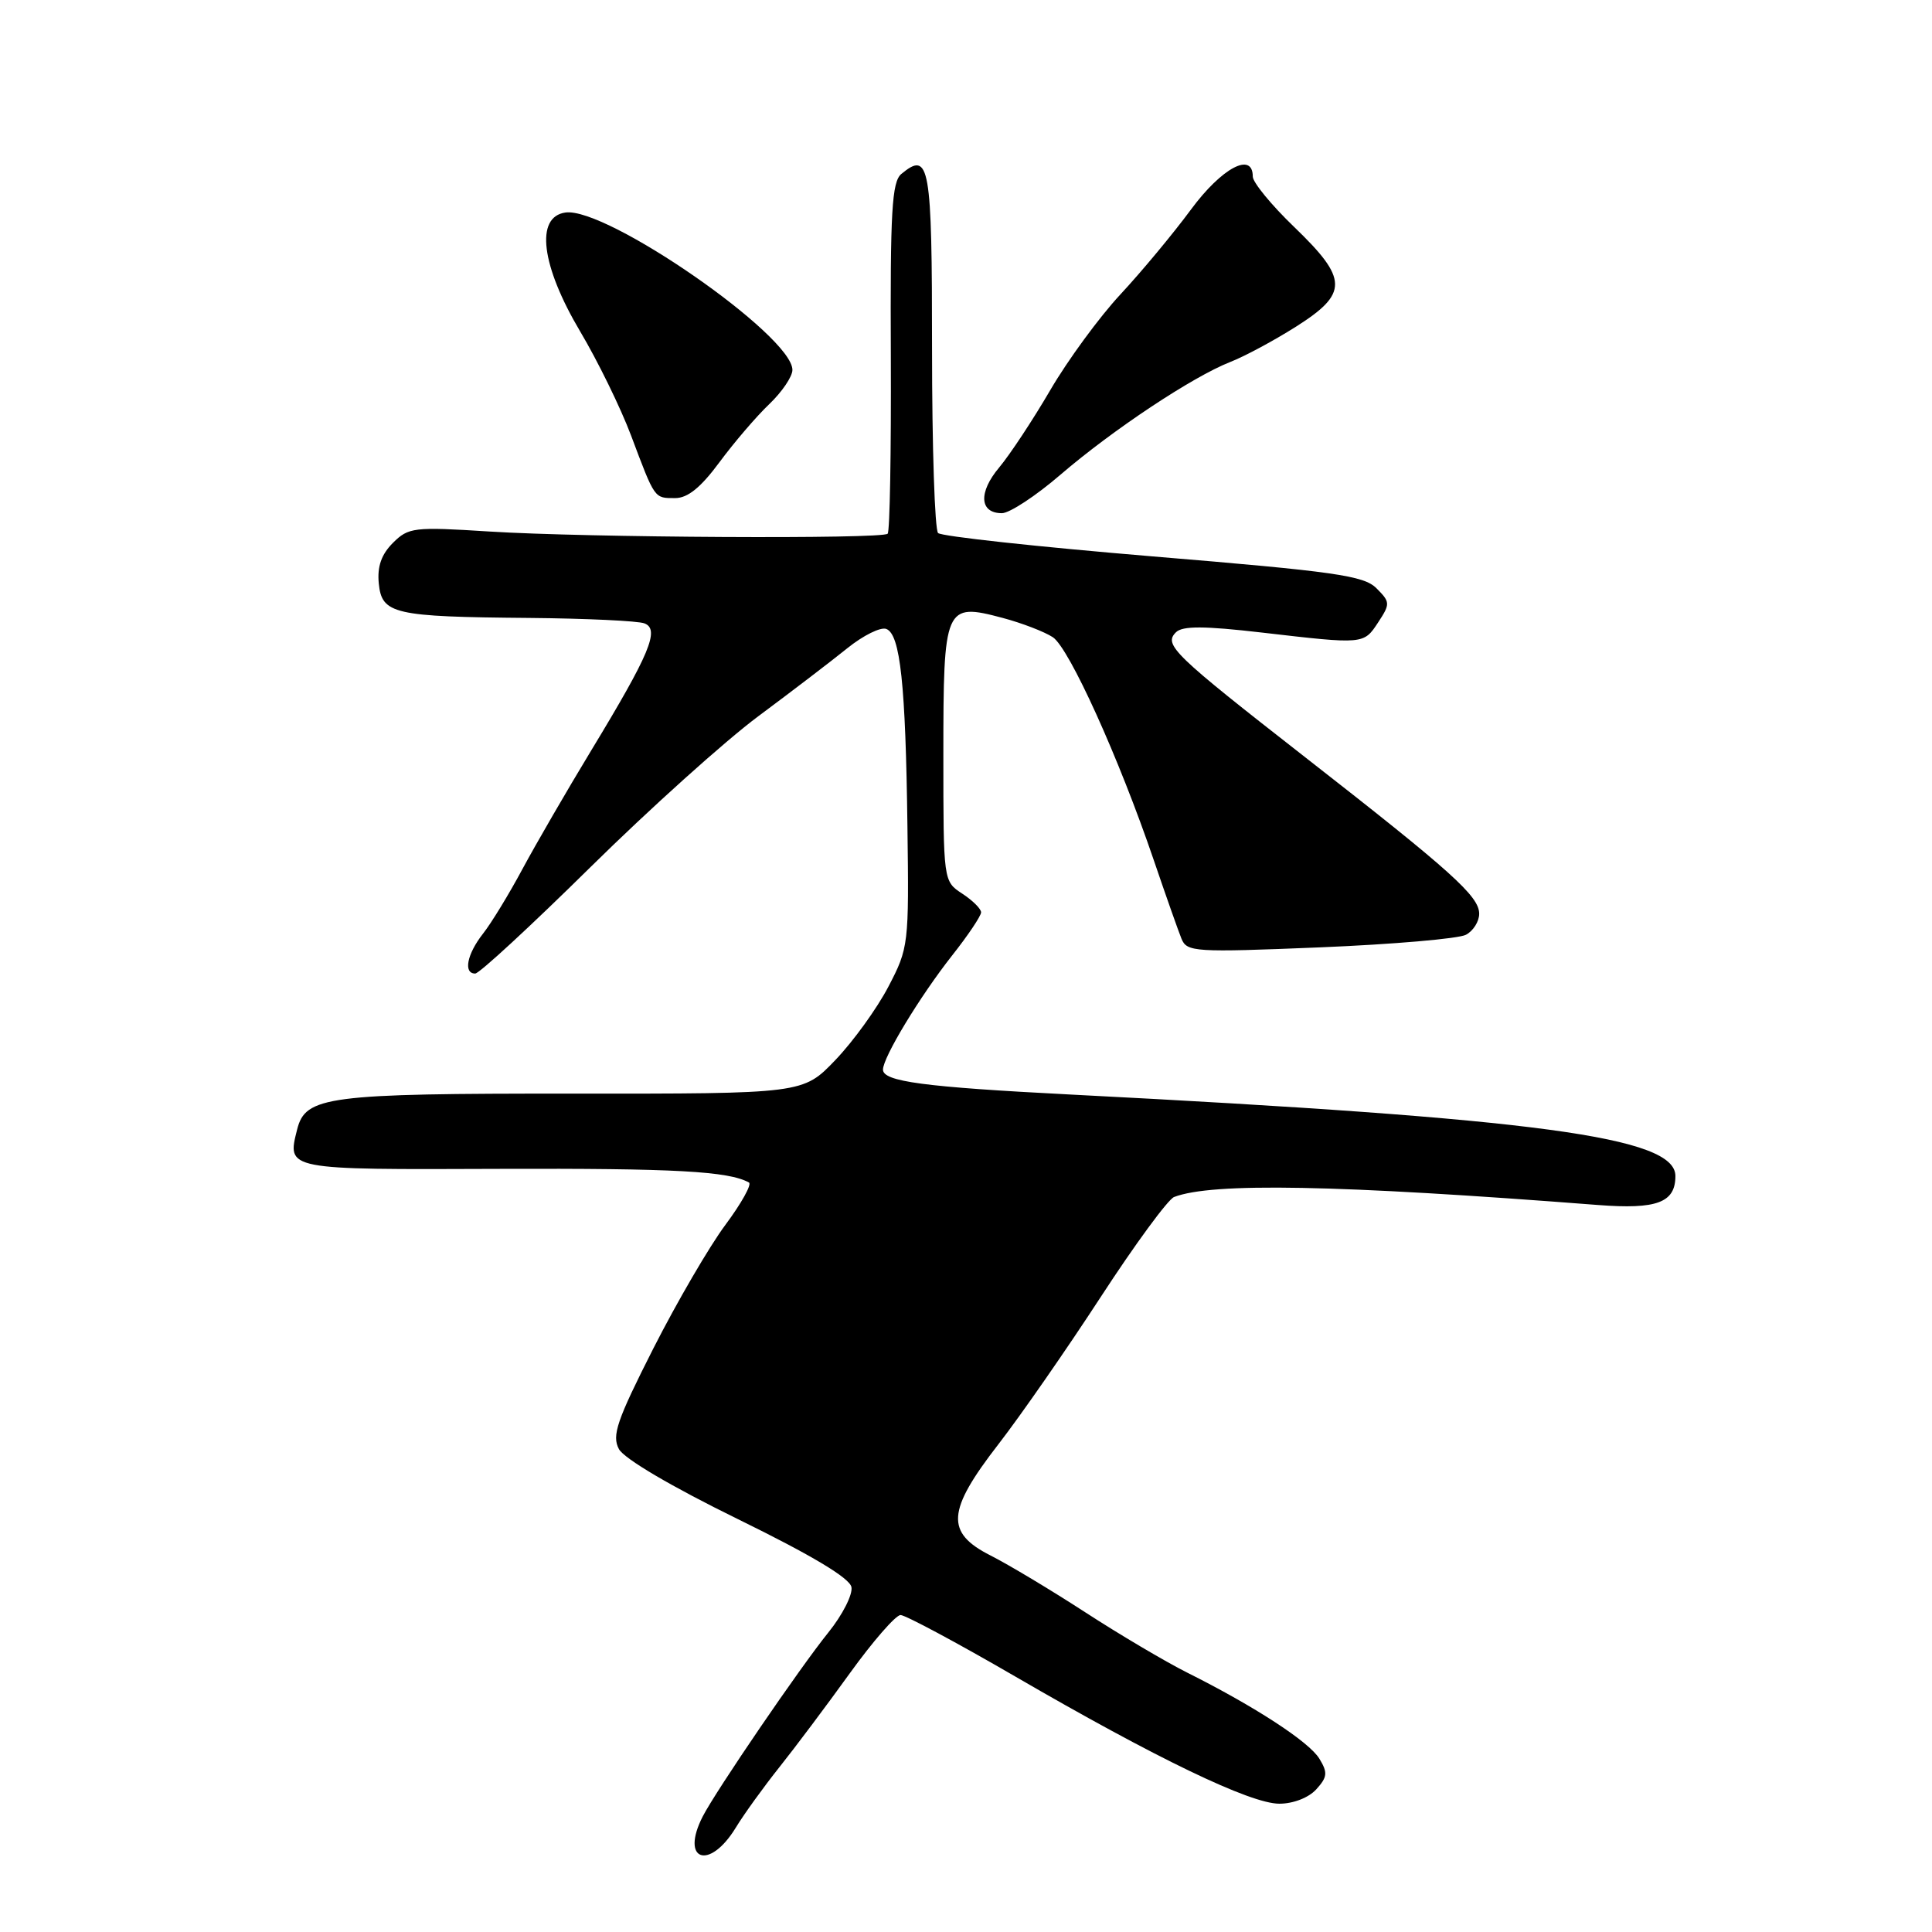 <?xml version="1.0" encoding="UTF-8" standalone="no"?>
<!DOCTYPE svg PUBLIC "-//W3C//DTD SVG 1.1//EN" "http://www.w3.org/Graphics/SVG/1.1/DTD/svg11.dtd" >
<svg xmlns="http://www.w3.org/2000/svg" xmlns:xlink="http://www.w3.org/1999/xlink" version="1.1" viewBox="0 0 256 256">
 <g >
 <path fill="currentColor"
d=" M 97.49 242.18 C 98.59 240.37 101.19 236.78 103.25 234.19 C 105.31 231.61 109.51 226.01 112.58 221.75 C 115.65 217.49 118.69 214.00 119.33 214.00 C 119.97 214.01 126.80 217.66 134.50 222.13 C 153.25 233.02 165.68 239.00 169.52 239.00 C 171.37 239.00 173.41 238.20 174.41 237.10 C 175.89 235.47 175.95 234.88 174.82 233.03 C 173.45 230.79 166.26 226.11 157.29 221.62 C 154.42 220.18 148.35 216.59 143.79 213.63 C 139.23 210.67 133.59 207.29 131.25 206.11 C 125.25 203.07 125.45 200.20 132.31 191.35 C 135.23 187.58 141.33 178.80 145.87 171.83 C 150.40 164.87 154.77 158.92 155.57 158.61 C 160.62 156.67 177.09 156.98 211.76 159.67 C 219.55 160.27 222.00 159.35 222.00 155.83 C 222.00 150.65 203.97 148.22 141.82 145.03 C 122.38 144.03 117.00 143.31 117.00 141.73 C 117.00 140.10 121.89 132.03 126.15 126.62 C 128.27 123.94 130.00 121.36 130.00 120.89 C 130.00 120.43 128.88 119.31 127.50 118.41 C 125.00 116.77 125.00 116.77 125.00 100.01 C 125.00 80.27 125.19 79.84 132.83 81.87 C 135.40 82.55 138.40 83.71 139.50 84.43 C 141.67 85.86 148.27 100.43 152.89 114.00 C 154.48 118.67 156.13 123.34 156.55 124.38 C 157.27 126.15 158.26 126.21 174.91 125.53 C 184.58 125.13 193.29 124.38 194.25 123.86 C 195.21 123.35 196.00 122.10 196.00 121.08 C 196.00 118.76 192.40 115.52 172.97 100.36 C 155.42 86.66 154.16 85.44 155.82 83.78 C 156.68 82.92 159.55 82.93 167.23 83.82 C 180.78 85.39 180.69 85.40 182.63 82.44 C 184.23 80.01 184.21 79.77 182.39 77.95 C 180.72 76.27 176.91 75.73 152.78 73.73 C 137.56 72.46 124.74 71.07 124.30 70.63 C 123.86 70.18 123.50 59.21 123.50 46.25 C 123.50 21.80 123.18 19.95 119.43 23.05 C 118.18 24.10 117.95 27.99 118.04 47.25 C 118.09 59.87 117.91 70.43 117.62 70.72 C 116.88 71.45 77.69 71.24 64.87 70.43 C 54.82 69.79 54.12 69.88 52.06 71.94 C 50.54 73.46 49.97 75.07 50.19 77.30 C 50.59 81.37 52.13 81.73 70.17 81.88 C 77.69 81.95 84.54 82.27 85.39 82.60 C 87.46 83.39 86.10 86.64 78.35 99.42 C 75.13 104.73 71.04 111.79 69.24 115.13 C 67.45 118.47 65.09 122.34 63.99 123.73 C 61.87 126.44 61.37 129.00 62.97 129.00 C 63.51 129.00 70.37 122.66 78.22 114.92 C 86.08 107.17 96.10 98.16 100.50 94.89 C 104.90 91.62 110.21 87.56 112.29 85.88 C 114.38 84.20 116.69 83.05 117.44 83.34 C 119.29 84.05 120.00 90.65 120.24 109.50 C 120.45 125.19 120.40 125.60 117.71 130.75 C 116.20 133.64 113.04 138.01 110.69 140.46 C 106.41 144.93 106.41 144.93 75.87 144.91 C 43.29 144.89 40.48 145.26 39.37 149.67 C 38.02 155.03 37.80 154.99 66.22 154.88 C 89.45 154.80 96.55 155.19 99.24 156.69 C 99.65 156.92 98.24 159.45 96.12 162.30 C 93.99 165.16 89.69 172.54 86.56 178.70 C 81.73 188.23 81.05 190.22 82.01 192.01 C 82.69 193.28 88.99 196.99 97.81 201.31 C 107.55 206.08 112.60 209.10 112.82 210.30 C 113.01 211.28 111.64 213.98 109.77 216.30 C 106.01 220.95 94.88 237.26 93.12 240.68 C 90.10 246.57 93.99 247.91 97.49 242.18 Z  M 140.54 62.88 C 147.49 56.92 158.00 49.94 163.00 47.97 C 164.93 47.22 168.86 45.10 171.75 43.27 C 178.68 38.87 178.64 36.97 171.50 30.09 C 168.47 27.18 166.00 24.16 166.00 23.40 C 166.00 20.05 161.89 22.24 157.82 27.75 C 155.49 30.91 151.28 35.98 148.47 39.00 C 145.66 42.02 141.48 47.73 139.18 51.67 C 136.88 55.61 133.83 60.23 132.40 61.94 C 129.62 65.24 129.78 68.00 132.76 68.00 C 133.77 68.00 137.27 65.70 140.54 62.88 Z  M 95.33 61.25 C 97.26 58.64 100.22 55.18 101.92 53.56 C 103.61 51.95 105.00 49.90 105.00 49.02 C 105.00 44.47 80.36 27.39 74.92 28.16 C 70.89 28.73 71.70 35.19 76.87 43.91 C 79.19 47.81 82.23 54.02 83.62 57.71 C 86.81 66.19 86.67 66.00 89.47 66.00 C 91.13 66.00 92.87 64.58 95.33 61.25 Z "/>
</g>
</svg>
